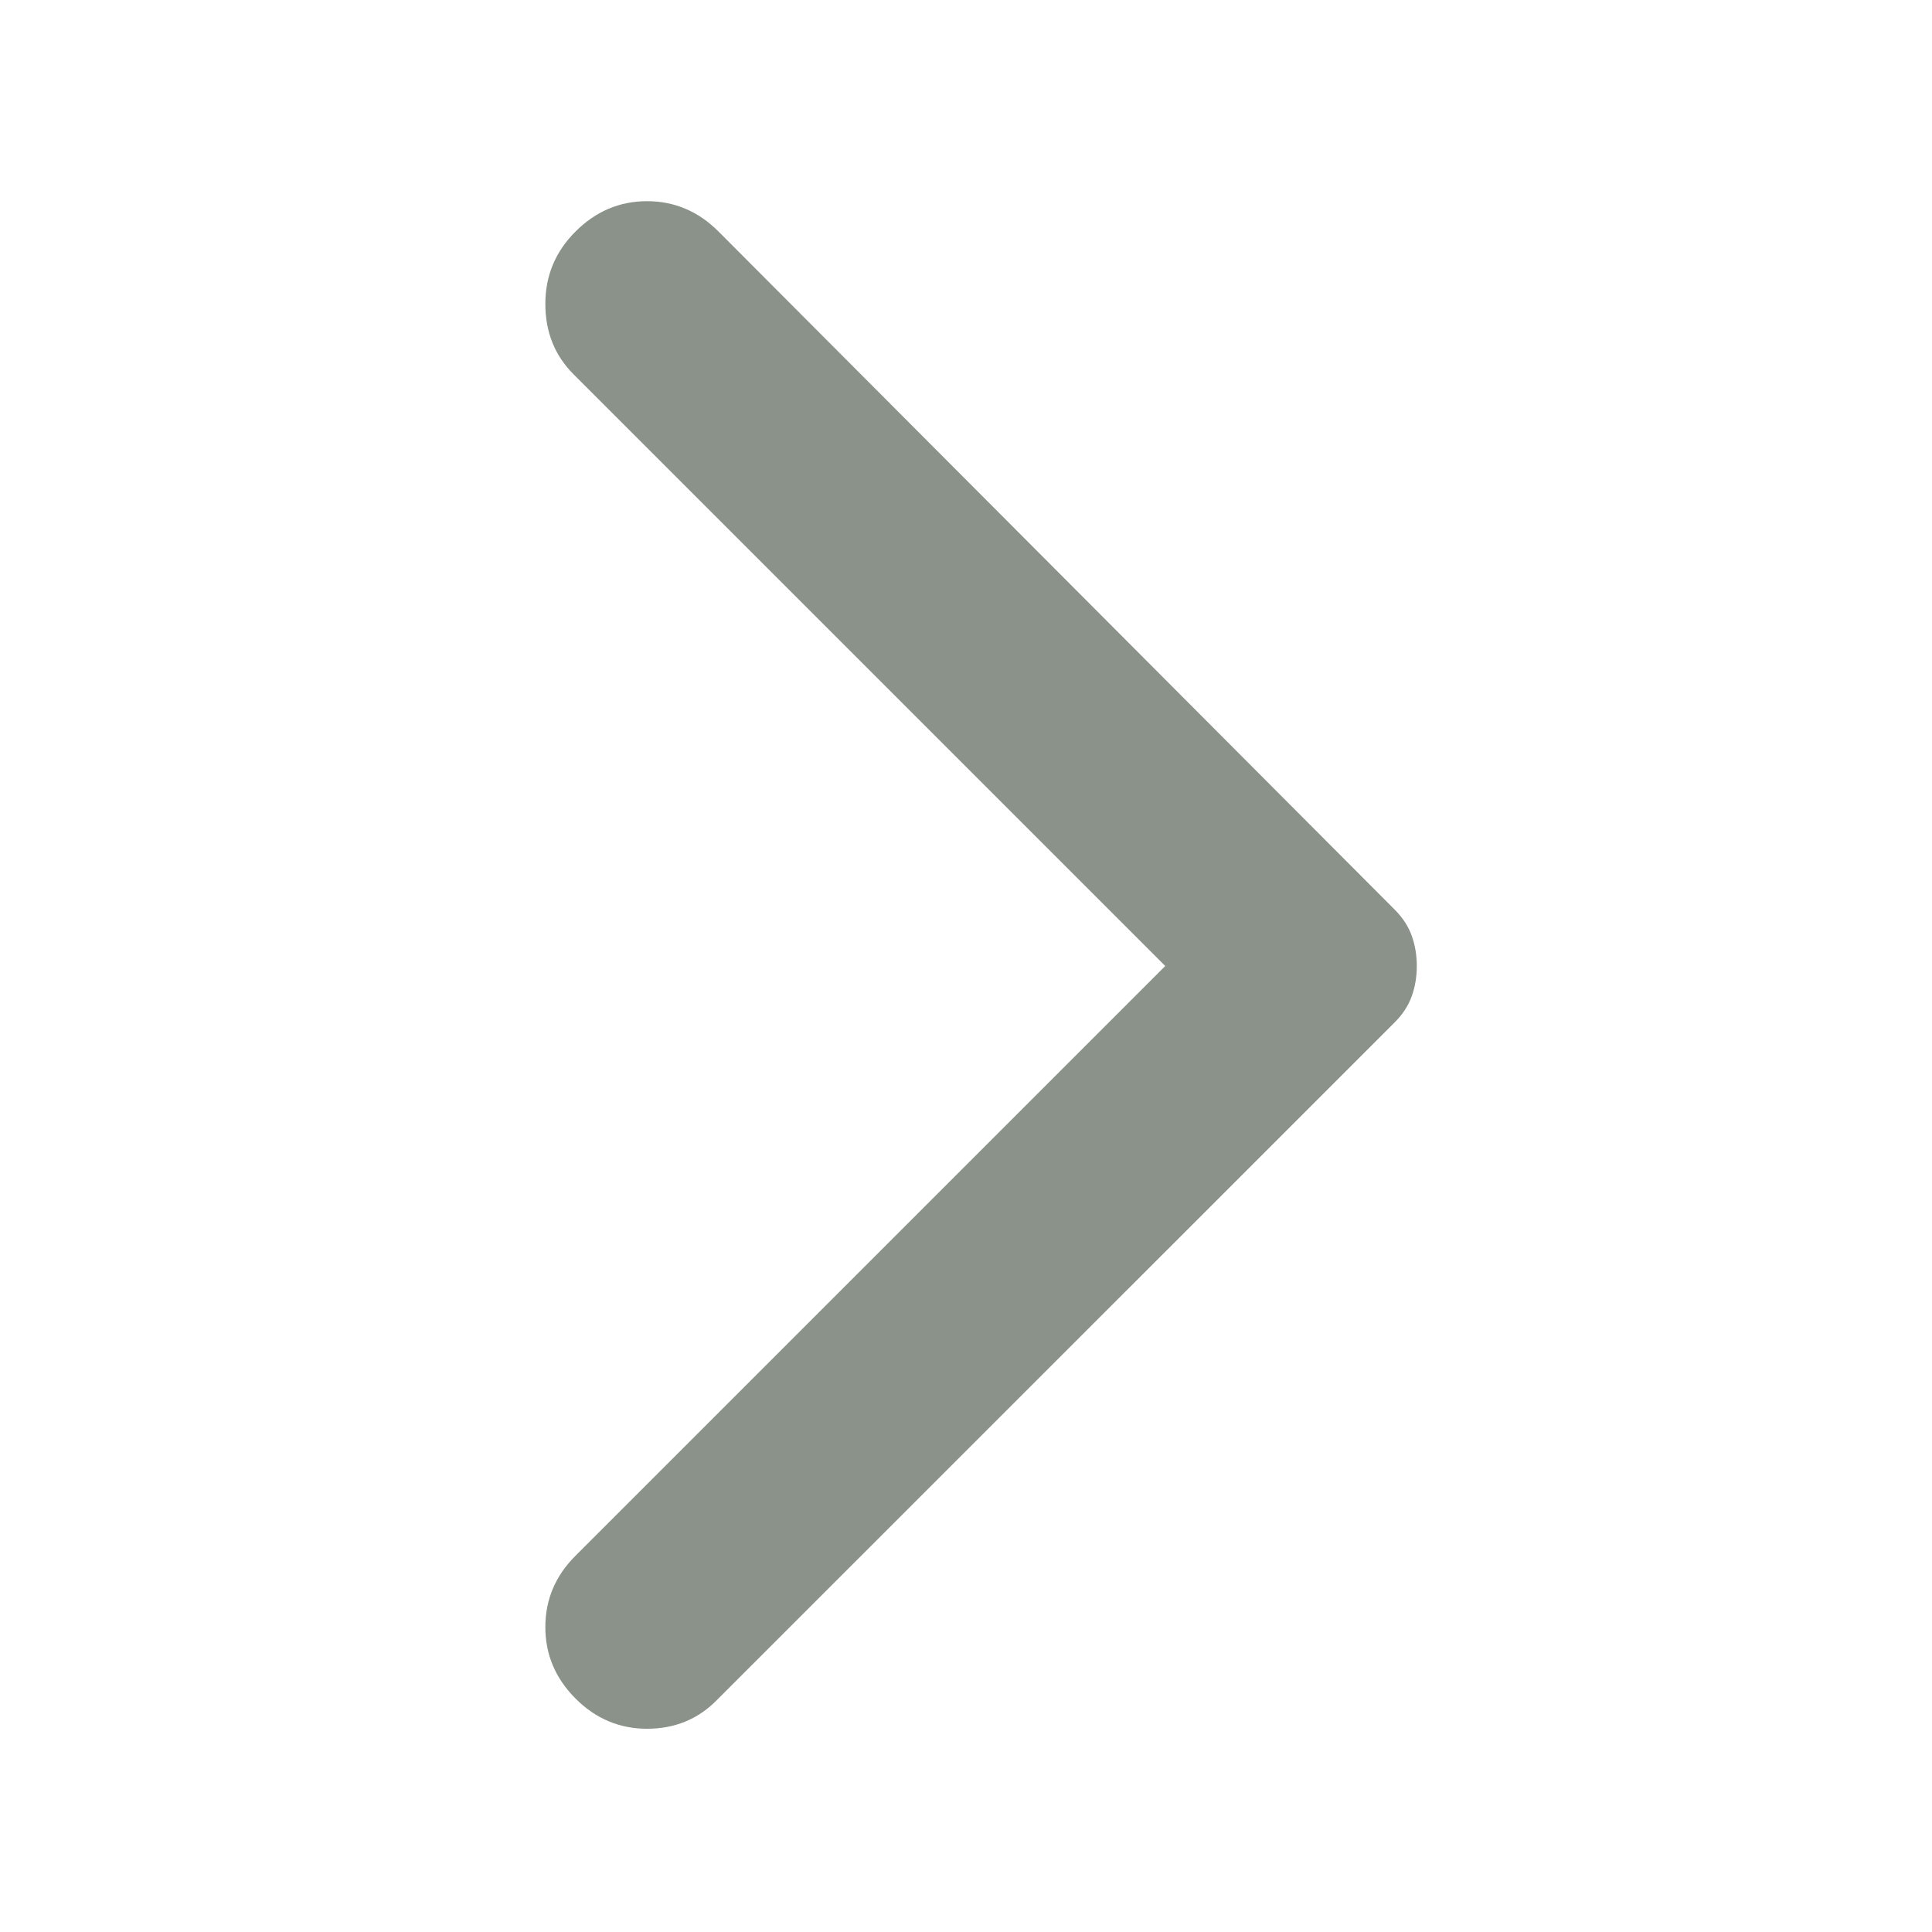 <svg width="15" height="15" viewBox="0 0 15 15" fill="none" xmlns="http://www.w3.org/2000/svg">
<path d="M4.469 13.188C4.312 13.031 4.234 12.846 4.234 12.633C4.234 12.419 4.312 12.234 4.469 12.078L9.047 7.5L4.453 2.906C4.307 2.76 4.234 2.578 4.234 2.359C4.234 2.141 4.312 1.953 4.469 1.797C4.625 1.641 4.81 1.562 5.024 1.562C5.237 1.562 5.422 1.641 5.578 1.797L10.828 7.062C10.891 7.125 10.935 7.193 10.961 7.266C10.987 7.339 11 7.417 11 7.5C11 7.583 10.987 7.661 10.961 7.734C10.935 7.807 10.891 7.875 10.828 7.938L5.562 13.203C5.417 13.349 5.237 13.422 5.024 13.422C4.81 13.422 4.625 13.344 4.469 13.188Z" fill="#8B928A"/>
</svg>
